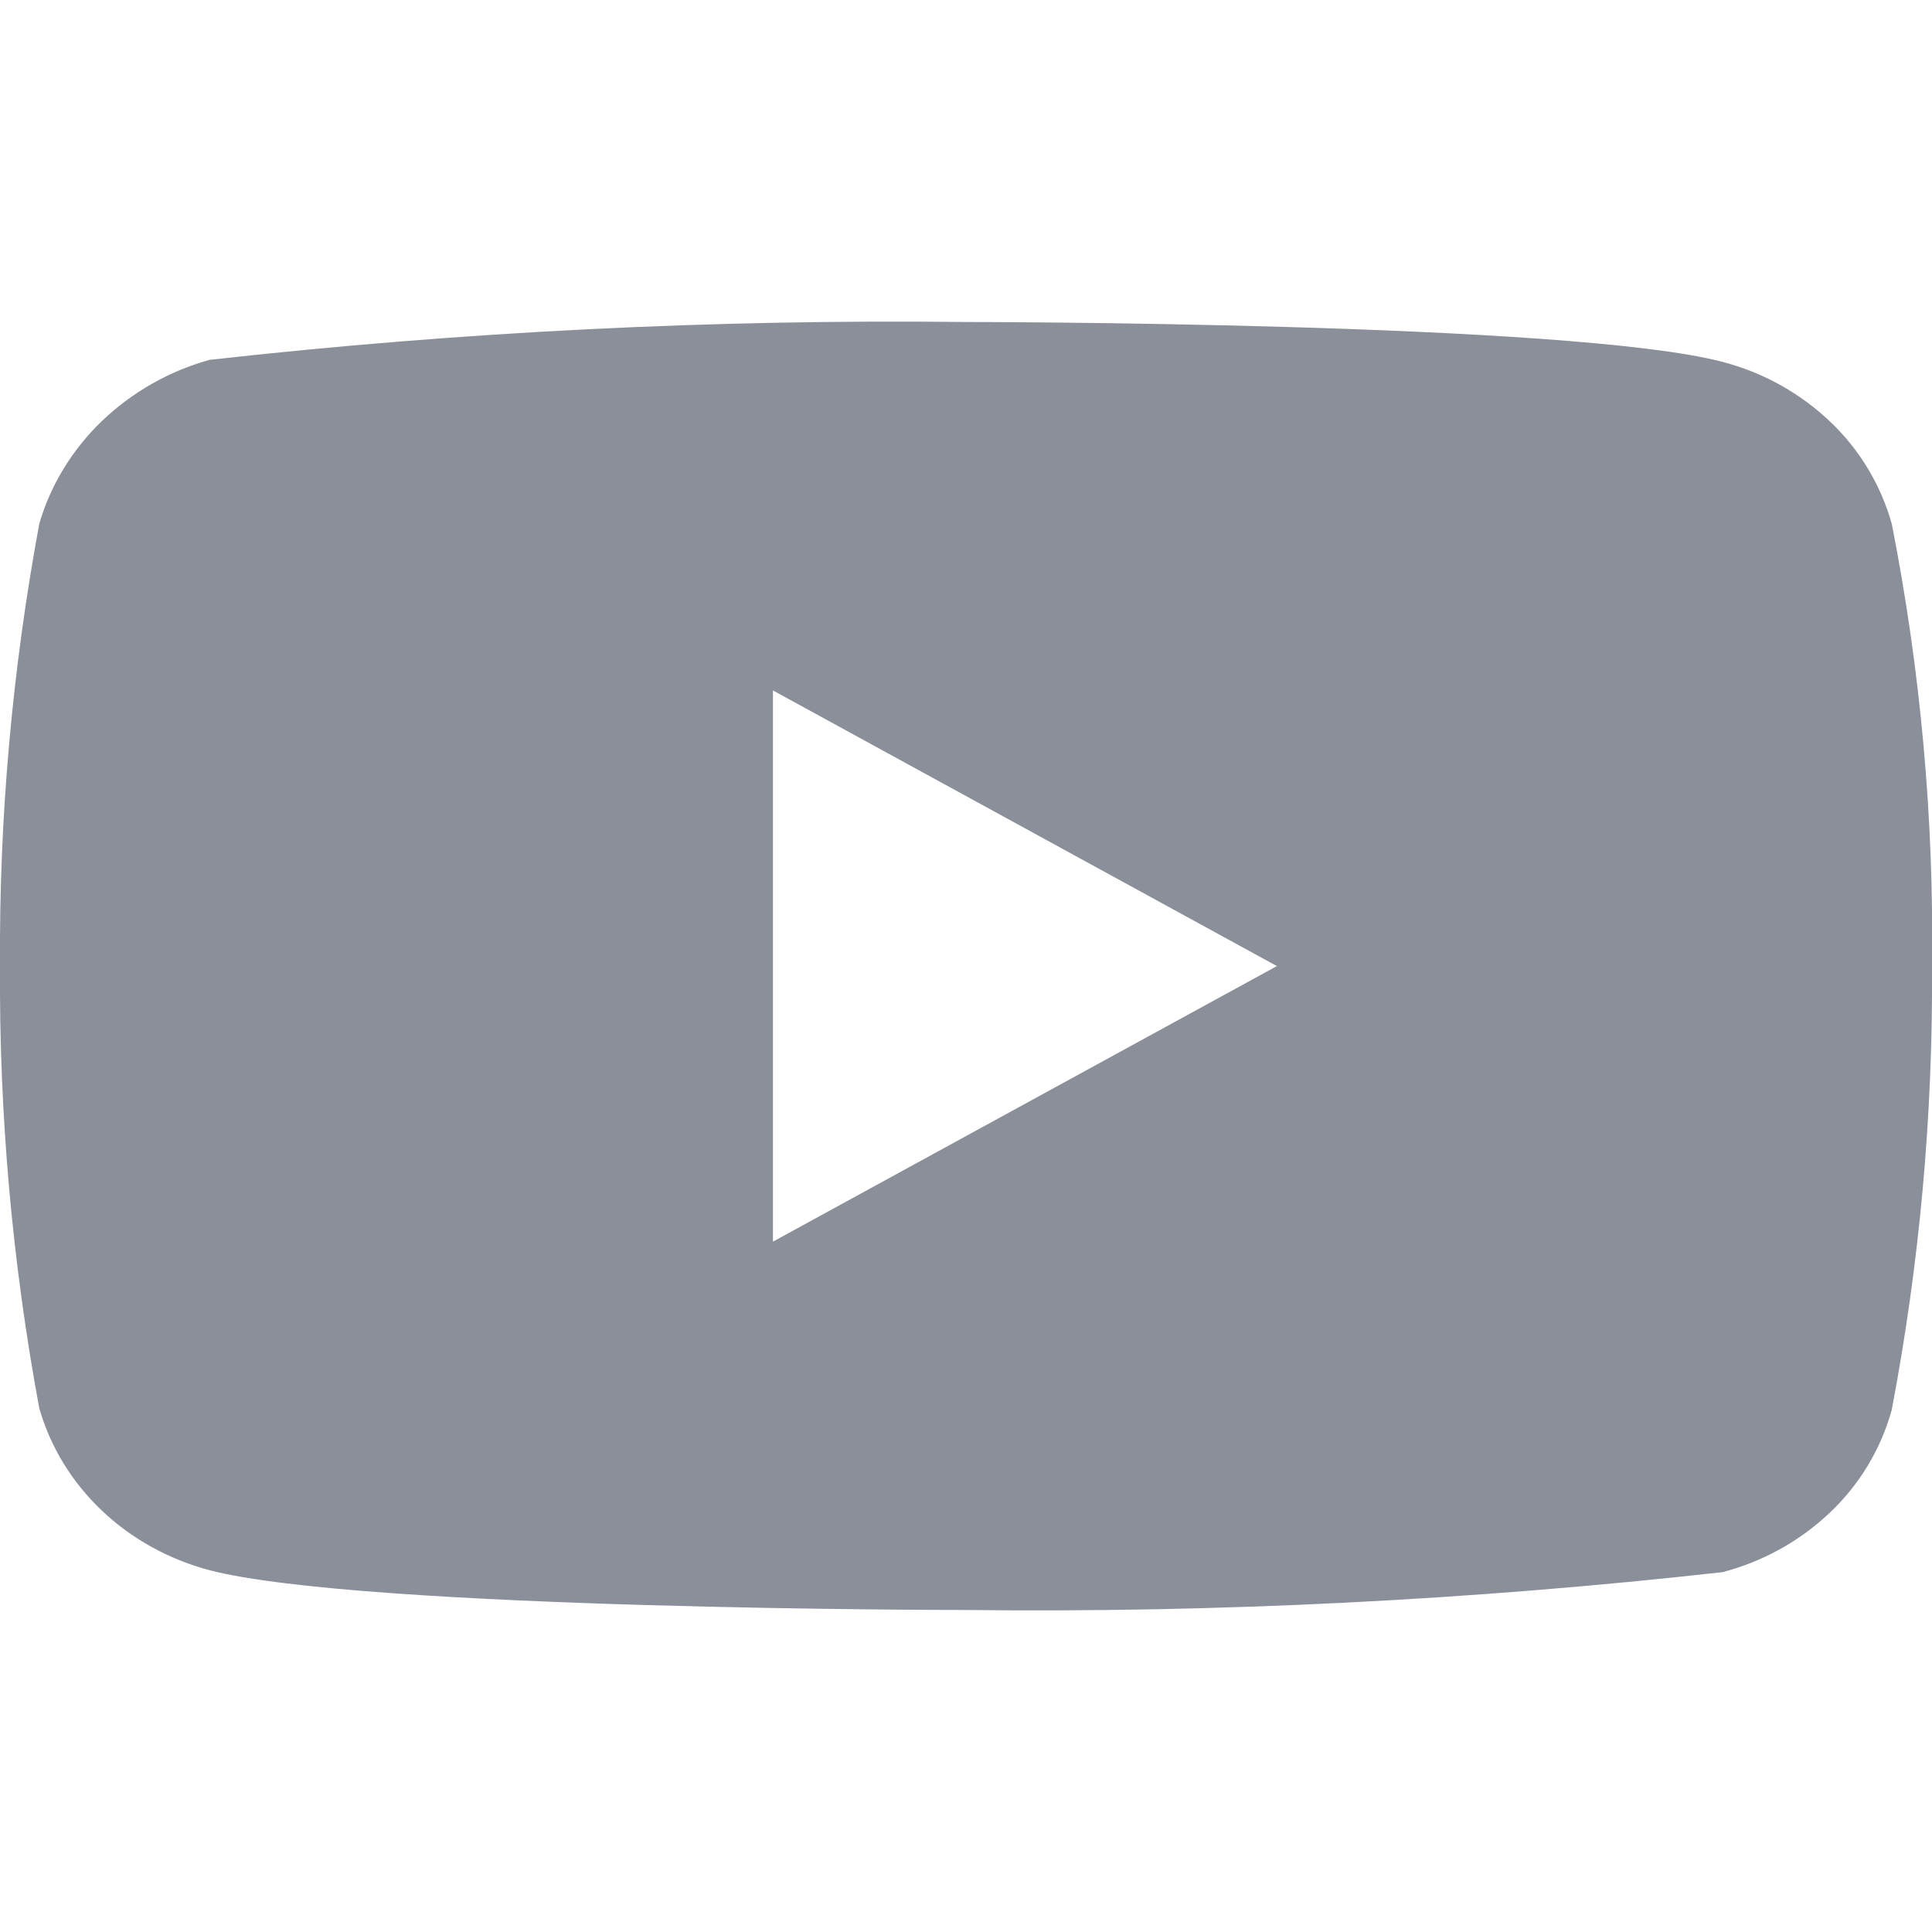 <svg width="24" height="24" viewBox="0 0 24 24" fill="none" xmlns="http://www.w3.org/2000/svg">
<g clip-path="url(#clip0_411_255)">
<path d="M23.5 6.507C23.364 6.022 23.099 5.583 22.734 5.237C22.358 4.88 21.898 4.625 21.396 4.495C19.518 4 11.994 4 11.994 4C8.857 3.964 5.722 4.121 2.604 4.47C2.102 4.609 1.643 4.87 1.266 5.23C0.896 5.586 0.628 6.025 0.488 6.506C0.152 8.318 -0.012 10.157 0 12C-0.012 13.841 0.151 15.68 0.488 17.494C0.625 17.973 0.892 18.41 1.263 18.763C1.634 19.116 2.096 19.371 2.604 19.506C4.507 20 11.994 20 11.994 20C15.135 20.036 18.275 19.879 21.396 19.53C21.898 19.4 22.358 19.145 22.734 18.788C23.099 18.442 23.364 18.003 23.499 17.518C23.844 15.707 24.012 13.867 24 12.023C24.026 10.172 23.858 8.323 23.5 6.506V6.507ZM9.602 15.424V8.577L15.862 12.001L9.602 15.424Z" fill="#8B8F9A"/>
</g>
<defs>
<clipPath id="clip0_411_255">
<rect width="24" height="24" fill="white"/>
</clipPath>
</defs>
</svg>
